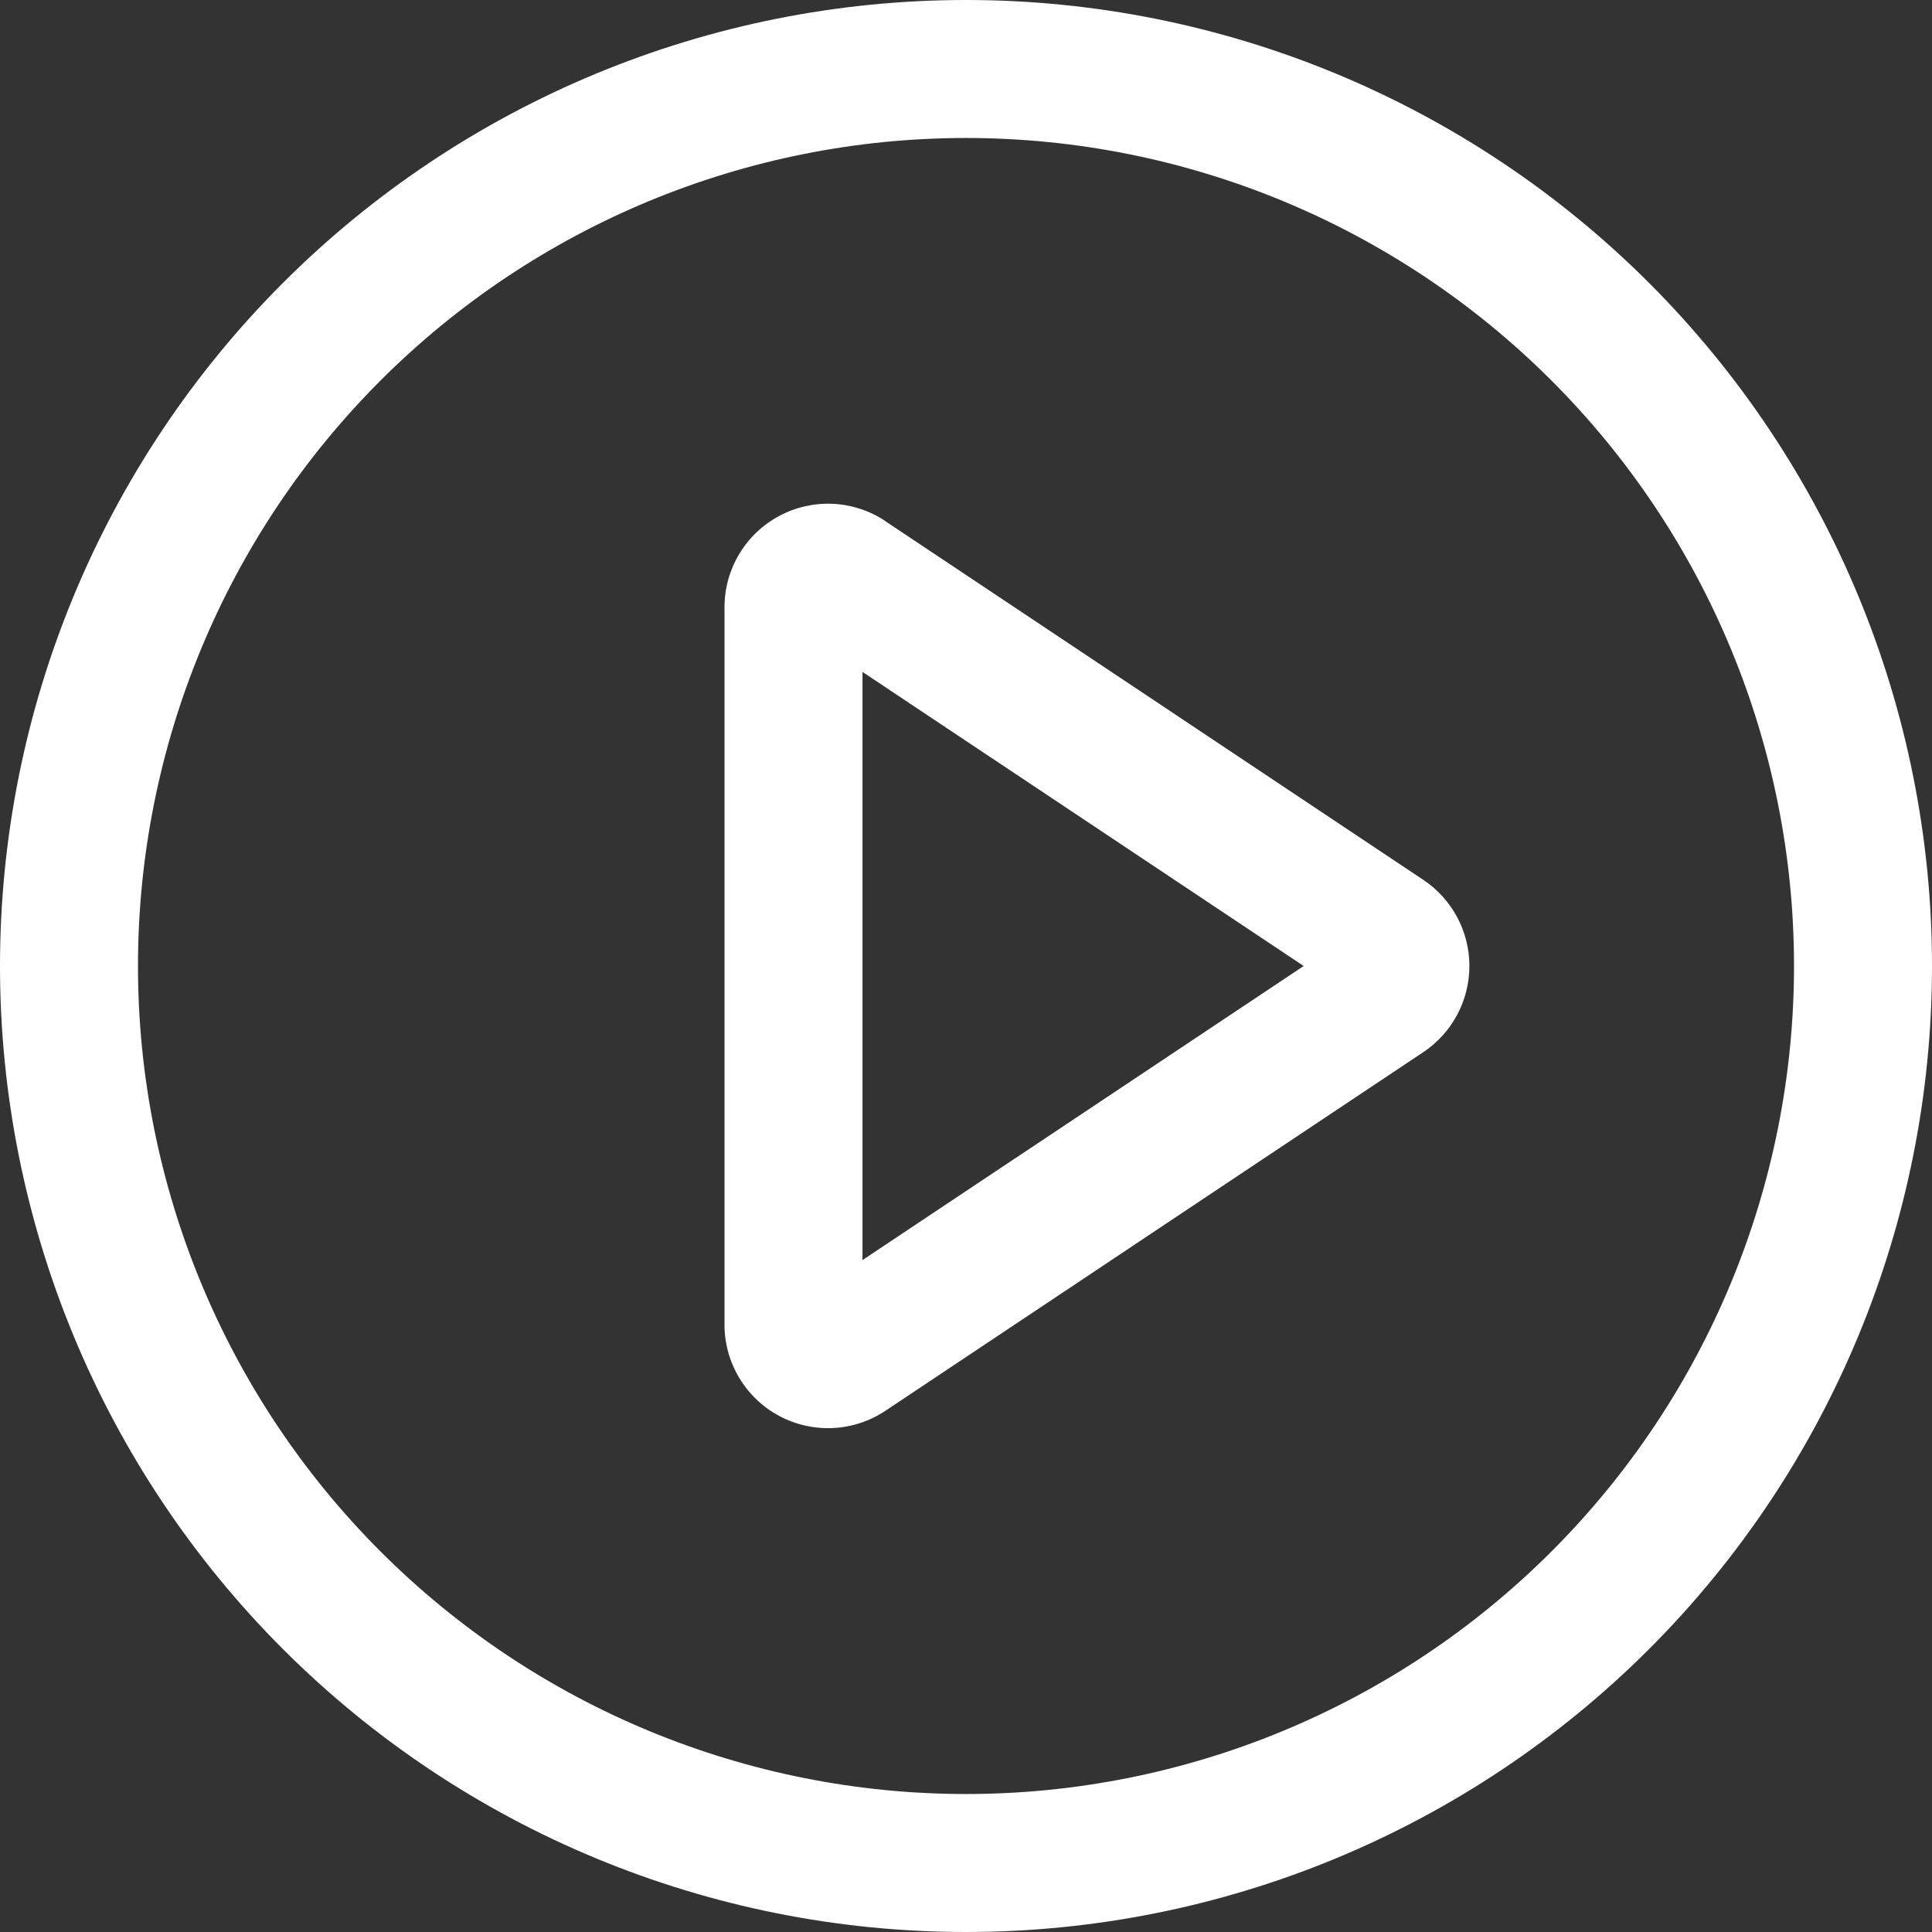 <svg width="50" height="50" viewBox="0 0 50 50" fill="none" xmlns="http://www.w3.org/2000/svg">
<rect x="0" y="0" width="50" height="50" fill="#333333" stroke="none"/>
<path d="M25 0C31.63 0 37.989 2.634 42.678 7.322C47.366 12.011 50 18.37 50 25C50 31.63 47.366 37.989 42.678 42.678C37.989 47.366 31.63 50 25 50C18.37 50 12.011 47.366 7.322 42.678C2.634 37.989 0 31.63 0 25C0 18.37 2.634 12.011 7.322 7.322C12.011 2.634 18.37 0 25 0ZM25 46.429C30.683 46.429 36.134 44.171 40.152 40.152C44.171 36.134 46.429 30.683 46.429 25C46.429 19.317 44.171 13.866 40.152 9.848C36.134 5.829 30.683 3.571 25 3.571C19.317 3.571 13.866 5.829 9.848 9.848C5.829 13.866 3.571 19.317 3.571 25C3.571 30.683 5.829 36.134 9.848 40.152C13.866 44.171 19.317 46.429 25 46.429ZM22.321 32.611L33.739 25L22.321 17.389V32.611ZM22.914 13.489L36.836 22.771C37.203 23.016 37.503 23.347 37.711 23.736C37.919 24.125 38.028 24.559 38.028 25C38.028 25.441 37.919 25.875 37.711 26.264C37.503 26.653 37.203 26.984 36.836 27.229L22.914 36.511C22.511 36.78 22.042 36.934 21.558 36.957C21.074 36.981 20.592 36.872 20.165 36.644C19.737 36.415 19.38 36.074 19.131 35.658C18.882 35.243 18.75 34.767 18.75 34.282V15.714C18.75 15.229 18.882 14.754 19.131 14.338C19.38 13.922 19.737 13.582 20.165 13.353C20.592 13.124 21.074 13.016 21.558 13.039C22.042 13.062 22.511 13.217 22.914 13.486V13.489Z" fill="white"/>
</svg>
